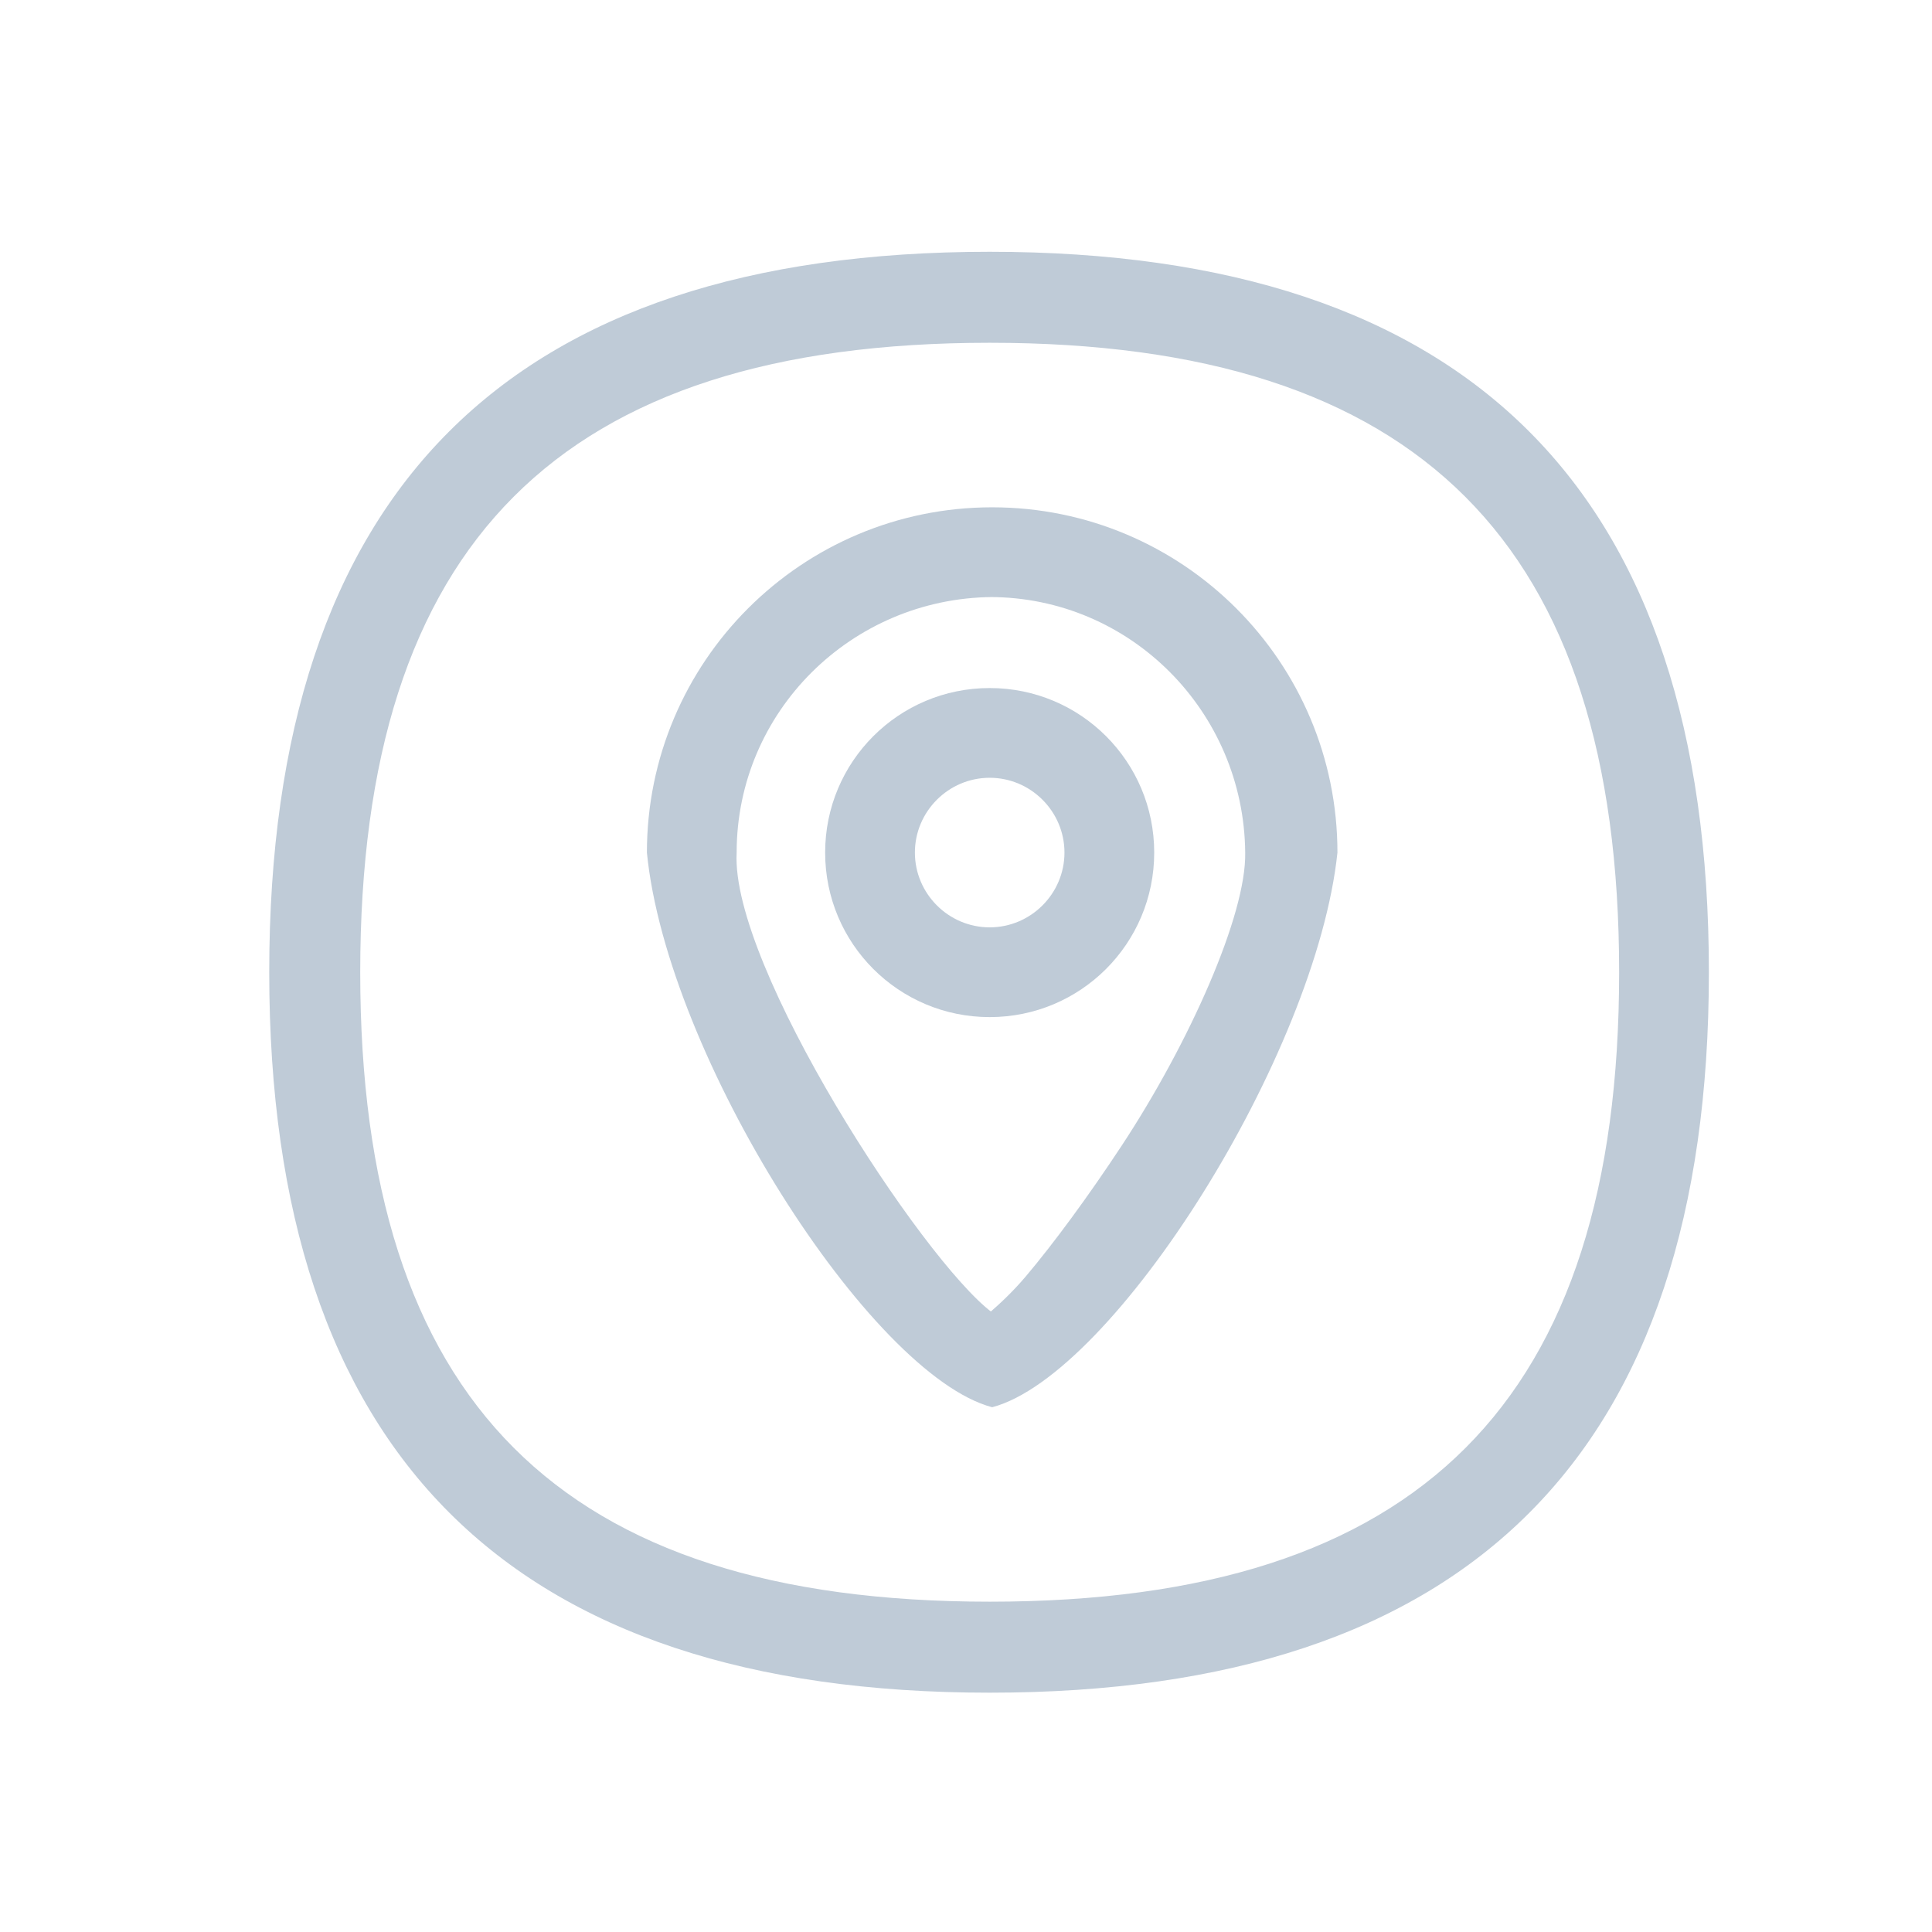 <?xml version="1.0" standalone="no"?><!DOCTYPE svg PUBLIC "-//W3C//DTD SVG 1.1//EN" "http://www.w3.org/Graphics/SVG/1.1/DTD/svg11.dtd"><svg t="1603171922657" class="icon" viewBox="0 0 1024 1024" version="1.1" xmlns="http://www.w3.org/2000/svg" p-id="3879" xmlns:xlink="http://www.w3.org/1999/xlink" width="200" height="200"><defs><style type="text/css">@font-face { font-family: element-icons; src: url("chrome-extension://moombeodfomdpjnpocobemoiaemednkg/fonts/element-icons.woff") format("woff"), url("chrome-extension://moombeodfomdpjnpocobemoiaemednkg/fonts/element-icons.ttf ") format("truetype"); }
</style></defs><path d="M524.552 848.929c227.923 0 333.626-106.364 333.626-333.626s-106.364-333.626-333.626-333.626c-227.923 0-333.626 106.364-333.626 333.626s105.703 333.626 333.626 333.626m0 48.227c-254.348 0-381.853-126.844-381.853-381.853s126.844-381.853 381.853-381.853c254.348 0 381.192 126.844 381.192 381.853s-126.844 381.853-381.192 381.853z" p-id="3880" fill="#bfcbd7"></path><path d="M517.946 292.666l6.606 23.783c74.653 0 134.772 60.779 135.432 135.432 0.661 33.032-29.729 101.079-65.404 155.252-17.837 27.086-36.335 52.191-50.87 69.368-7.267 8.588-14.534 15.195-19.159 19.159l0.661 2.643 0.661-2.643c-36.996-27.747-138.735-183.659-135.432-243.778 0-74.653 60.779-134.772 135.432-135.432l6.606-23.783-6.606-23.783c-101.079 0-182.999 81.92-182.999 182.999 10.57 107.685 118.255 276.81 182.999 293.987 64.743-17.177 171.768-186.963 182.999-293.987 0-101.079-81.92-182.999-182.999-182.999v23.783h-7.928z" p-id="3881" fill="#bfcbd7"></path><path d="M517.946 388.459l6.606 23.783c21.801 0 39.639 17.837 39.639 39.639s-17.837 39.639-39.639 39.639-39.639-17.837-39.639-39.639 17.837-39.639 39.639-39.639l6.606-23.783-6.606-23.783c-48.227 0-87.205 38.978-87.205 87.205 0 48.227 38.978 87.205 87.205 87.205 48.227 0 87.205-38.978 87.205-87.205 0-48.227-38.978-87.205-87.205-87.205v23.783h-6.606z" p-id="3882" fill="#bfcbd7"></path></svg>